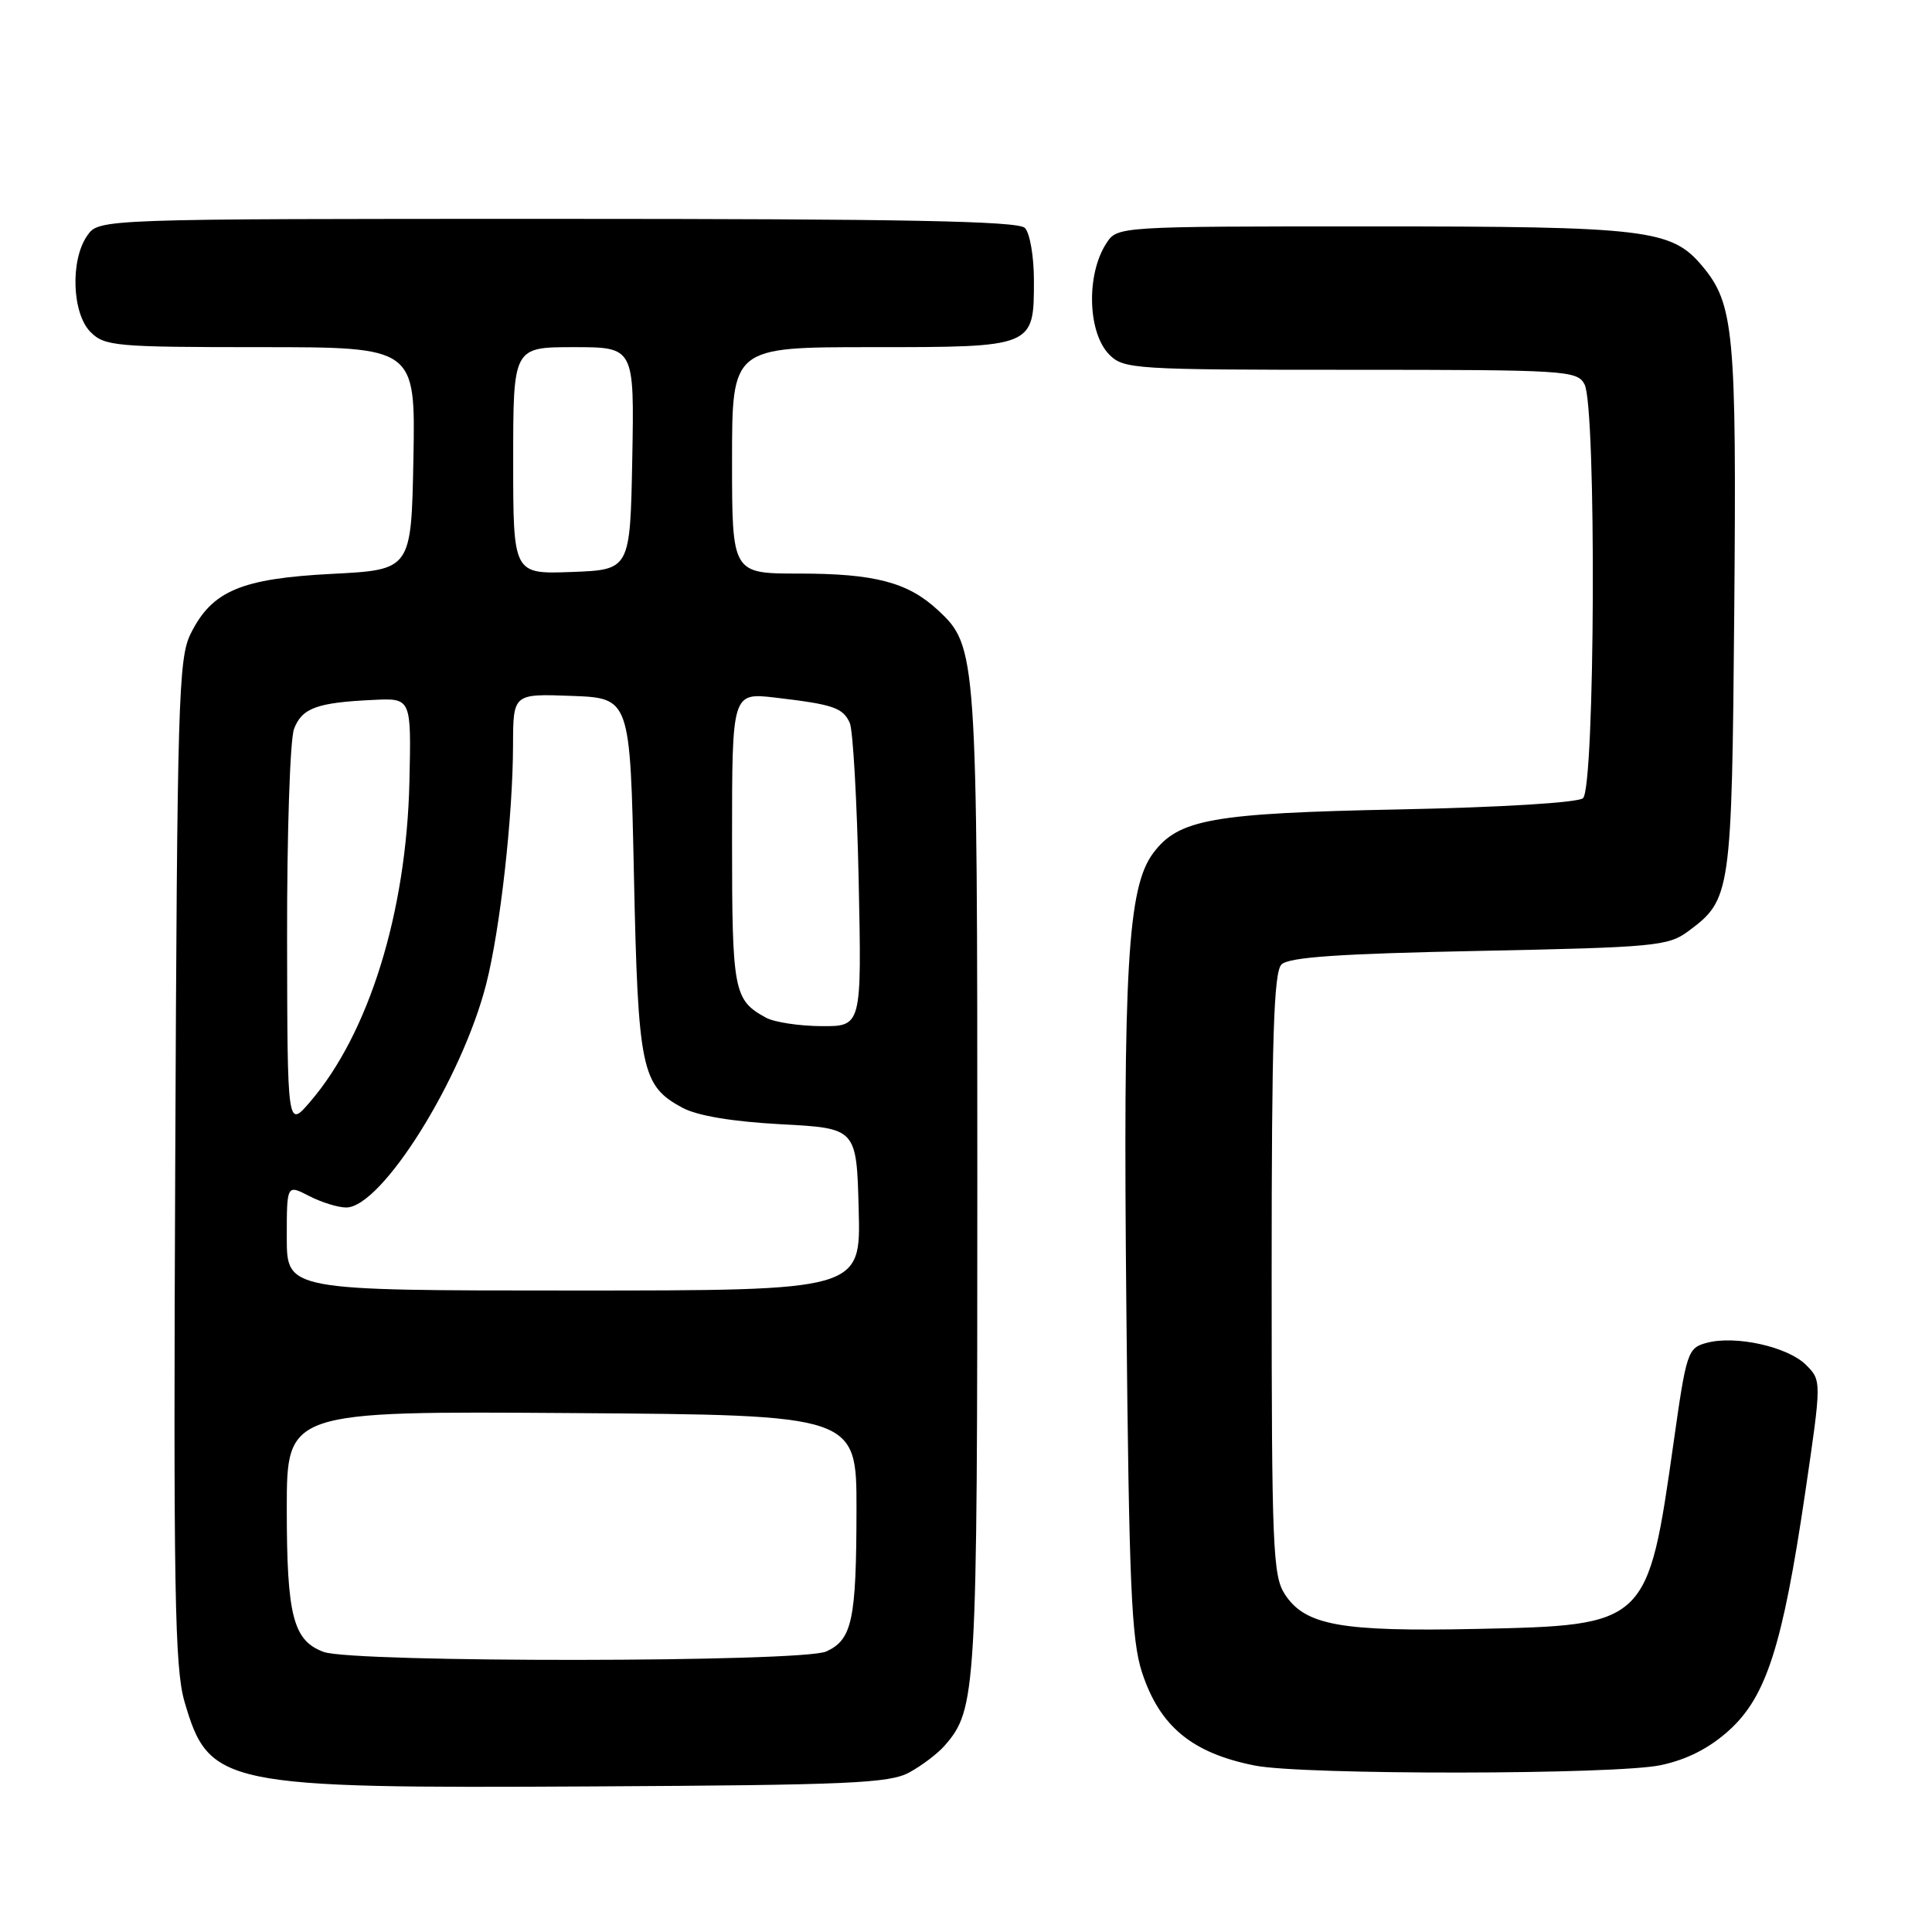<?xml version="1.0" encoding="UTF-8" standalone="no"?>
<!DOCTYPE svg PUBLIC "-//W3C//DTD SVG 1.1//EN" "http://www.w3.org/Graphics/SVG/1.1/DTD/svg11.dtd" >
<svg xmlns="http://www.w3.org/2000/svg" xmlns:xlink="http://www.w3.org/1999/xlink" version="1.1" viewBox="0 0 256 256">
 <g >
 <path fill="currentColor"
d=" M 120.50 234.85 C 122.15 233.95 124.23 232.37 125.13 231.35 C 129.39 226.48 129.50 224.59 129.50 156.50 C 129.50 86.43 129.45 85.64 124.27 80.84 C 120.30 77.15 115.90 76.00 105.85 76.00 C 97.00 76.00 97.00 76.00 97.00 61.00 C 97.00 46.00 97.00 46.00 115.43 46.00 C 137.07 46.00 137.00 46.03 137.00 37.13 C 137.00 33.98 136.46 30.86 135.80 30.20 C 134.89 29.29 119.77 29.00 73.86 29.00 C 13.11 29.00 13.11 29.00 11.56 31.22 C 9.29 34.46 9.54 41.54 12.00 44.00 C 13.87 45.87 15.33 46.00 34.53 46.00 C 55.05 46.00 55.05 46.00 54.78 60.75 C 54.50 75.50 54.50 75.50 44.00 76.04 C 31.93 76.66 28.09 78.29 25.27 83.96 C 23.64 87.22 23.48 92.78 23.22 153.88 C 22.97 210.72 23.15 221.00 24.44 225.45 C 27.69 236.63 29.38 236.98 78.50 236.71 C 112.57 236.53 117.88 236.29 120.50 234.85 Z  M 220.07 233.89 C 223.55 233.15 226.50 231.64 229.11 229.28 C 234.04 224.82 236.20 218.09 239.18 197.91 C 241.38 182.94 241.38 182.94 239.30 180.85 C 236.89 178.45 229.98 176.91 226.16 177.93 C 223.63 178.61 223.46 179.11 221.77 191.07 C 218.33 215.31 218.27 215.36 195.71 215.84 C 177.64 216.22 172.95 215.38 170.25 211.25 C 168.66 208.83 168.50 204.98 168.50 168.85 C 168.50 137.60 168.78 128.82 169.80 127.80 C 170.77 126.83 177.43 126.37 195.98 126.00 C 219.22 125.53 221.04 125.36 223.68 123.41 C 229.38 119.18 229.47 118.56 229.80 80.79 C 230.11 43.94 229.77 40.26 225.53 35.22 C 221.47 30.39 218.20 30.00 181.66 30.00 C 148.05 30.00 148.05 30.00 146.59 32.25 C 143.90 36.39 144.12 44.12 147.00 47.00 C 148.91 48.91 150.33 49.00 178.96 49.00 C 207.57 49.00 208.98 49.09 209.96 50.93 C 211.55 53.91 211.36 104.47 209.75 105.77 C 209.03 106.36 198.82 106.98 185.50 107.25 C 160.59 107.75 156.15 108.54 152.79 113.06 C 149.42 117.60 148.80 128.21 149.25 173.50 C 149.60 209.94 149.92 217.27 151.31 221.56 C 153.66 228.76 157.95 232.30 166.30 233.95 C 172.70 235.21 214.11 235.17 220.07 233.89 Z  M 42.89 218.89 C 38.85 217.40 38.00 214.13 38.00 199.94 C 38.00 186.98 38.00 186.98 75.75 187.24 C 113.50 187.50 113.50 187.50 113.49 200.00 C 113.47 214.69 112.92 217.26 109.48 218.83 C 106.30 220.28 46.83 220.33 42.89 218.89 Z  M 38.00 163.97 C 38.00 156.95 38.00 156.95 40.95 158.47 C 42.57 159.31 44.79 160.00 45.87 160.00 C 50.56 160.00 61.21 143.00 64.43 130.37 C 66.28 123.09 67.96 108.18 67.98 98.71 C 68.00 91.92 68.00 91.92 75.75 92.21 C 83.50 92.50 83.50 92.50 84.00 116.00 C 84.55 141.75 84.99 143.86 90.44 146.79 C 92.42 147.85 97.03 148.62 103.50 148.97 C 113.50 149.50 113.50 149.50 113.78 160.25 C 114.07 171.00 114.07 171.00 76.03 171.00 C 38.00 171.00 38.00 171.00 38.00 163.97 Z  M 38.04 124.32 C 38.02 110.45 38.43 97.99 38.96 96.59 C 40.02 93.81 41.98 93.09 49.50 92.74 C 54.50 92.50 54.50 92.50 54.25 103.60 C 53.85 120.92 48.88 136.93 41.09 146.00 C 38.08 149.50 38.08 149.50 38.04 124.32 Z  M 101.50 134.85 C 97.21 132.50 97.00 131.42 97.00 111.19 C 97.00 91.77 97.00 91.77 102.75 92.44 C 110.42 93.34 111.68 93.77 112.60 95.79 C 113.02 96.73 113.56 106.16 113.78 116.75 C 114.18 136.00 114.18 136.00 108.84 135.97 C 105.90 135.95 102.60 135.45 101.50 134.85 Z  M 68.00 61.04 C 68.00 46.00 68.00 46.00 76.03 46.00 C 84.05 46.00 84.05 46.00 83.78 60.75 C 83.50 75.50 83.50 75.50 75.75 75.79 C 68.00 76.08 68.00 76.08 68.00 61.04 Z "/>
</g>
</svg>